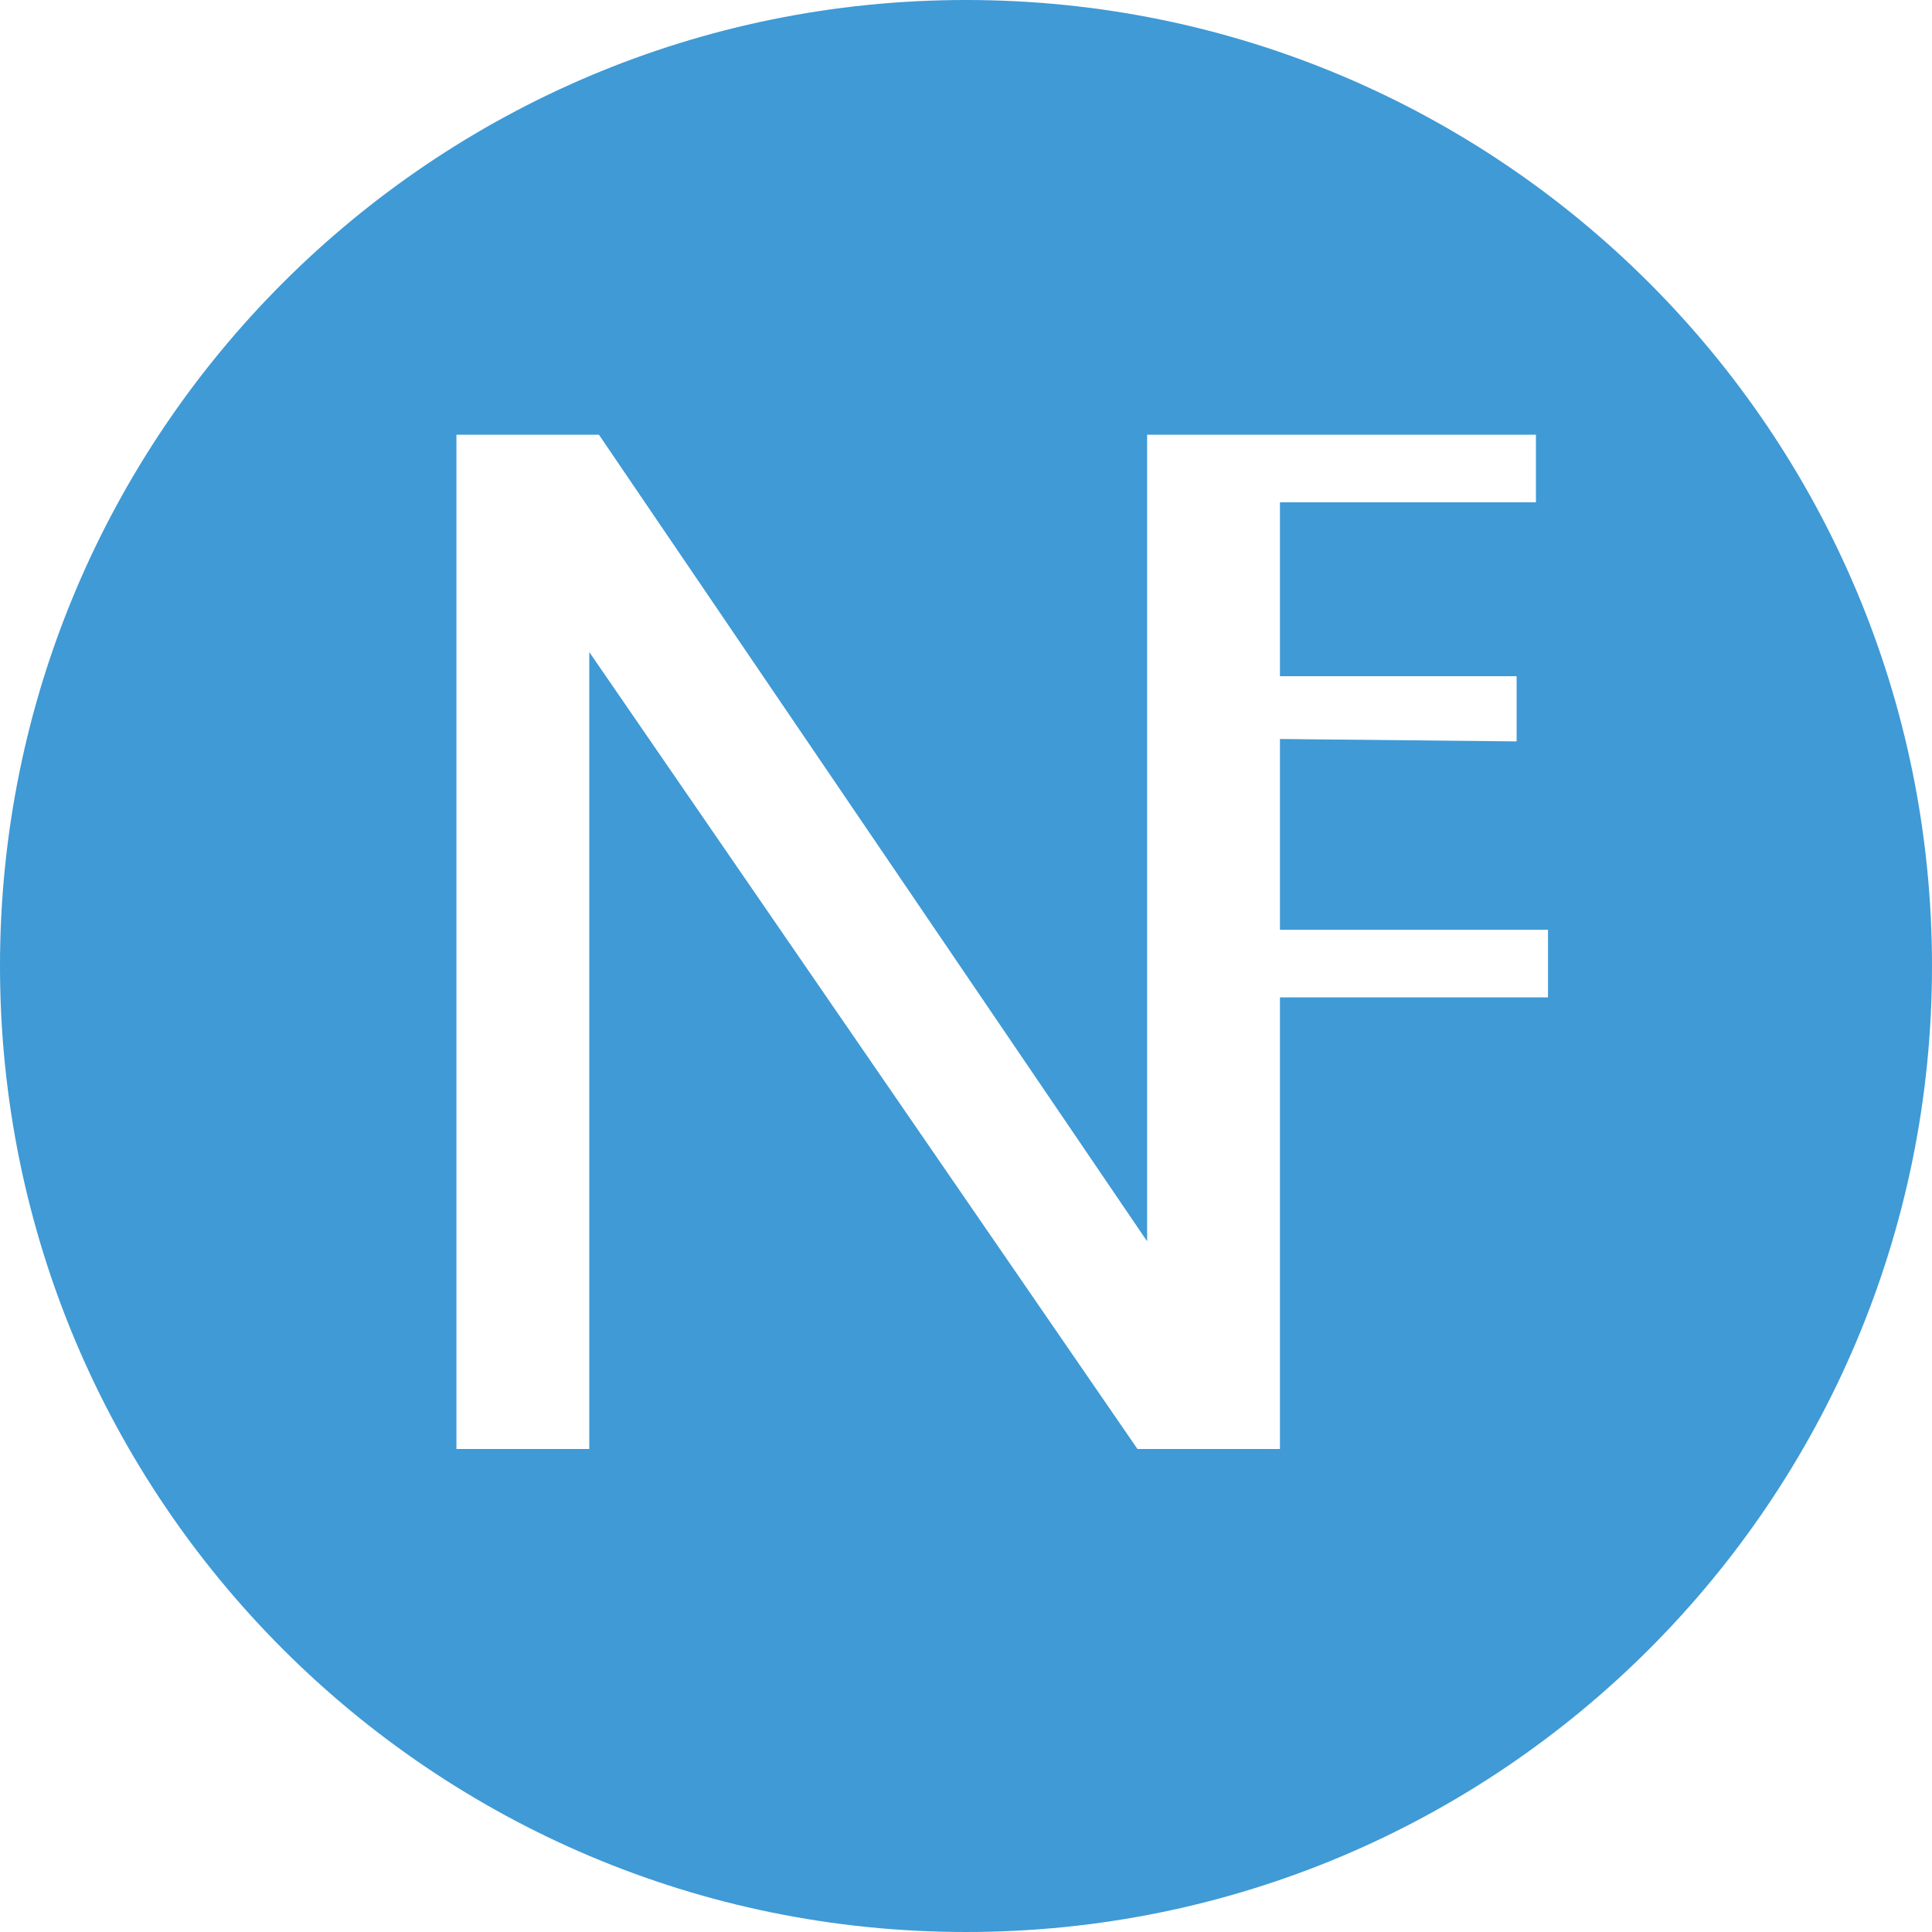 <?xml version="1.0" encoding="utf-8"?>
<!-- Generator: Adobe Illustrator 28.4.1, SVG Export Plug-In . SVG Version: 6.00 Build 0)  -->
<svg version="1.1" id="Capa_1" xmlns:bx="https://boxy-svg.com"
	 xmlns="http://www.w3.org/2000/svg" xmlns:xlink="http://www.w3.org/1999/xlink" x="0px" y="0px" viewBox="0 0 80 80"
	 style="enable-background:new 0 0 80 80;" xml:space="preserve">
<style type="text/css">
	.st0{fill-rule:evenodd;clip-rule:evenodd;fill:#3F9AD6;}
</style>
<path class="st0" d="M40,0C17.9,0,0,17.9,0,40s17.9,40,40,40s40-17.9,40-40S62.1,0,40,0z M64.1,41.3H53L53,60h-5.9l-22.7-33v33h-5.5
	v-42h5.9l22.7,33.4l0-33.4l16.1,0v2.8l-10.6,0v7.2h9.8v2.7L53,30.6v7.9h11.1L64.1,41.3L64.1,41.3z"/>
</svg>

